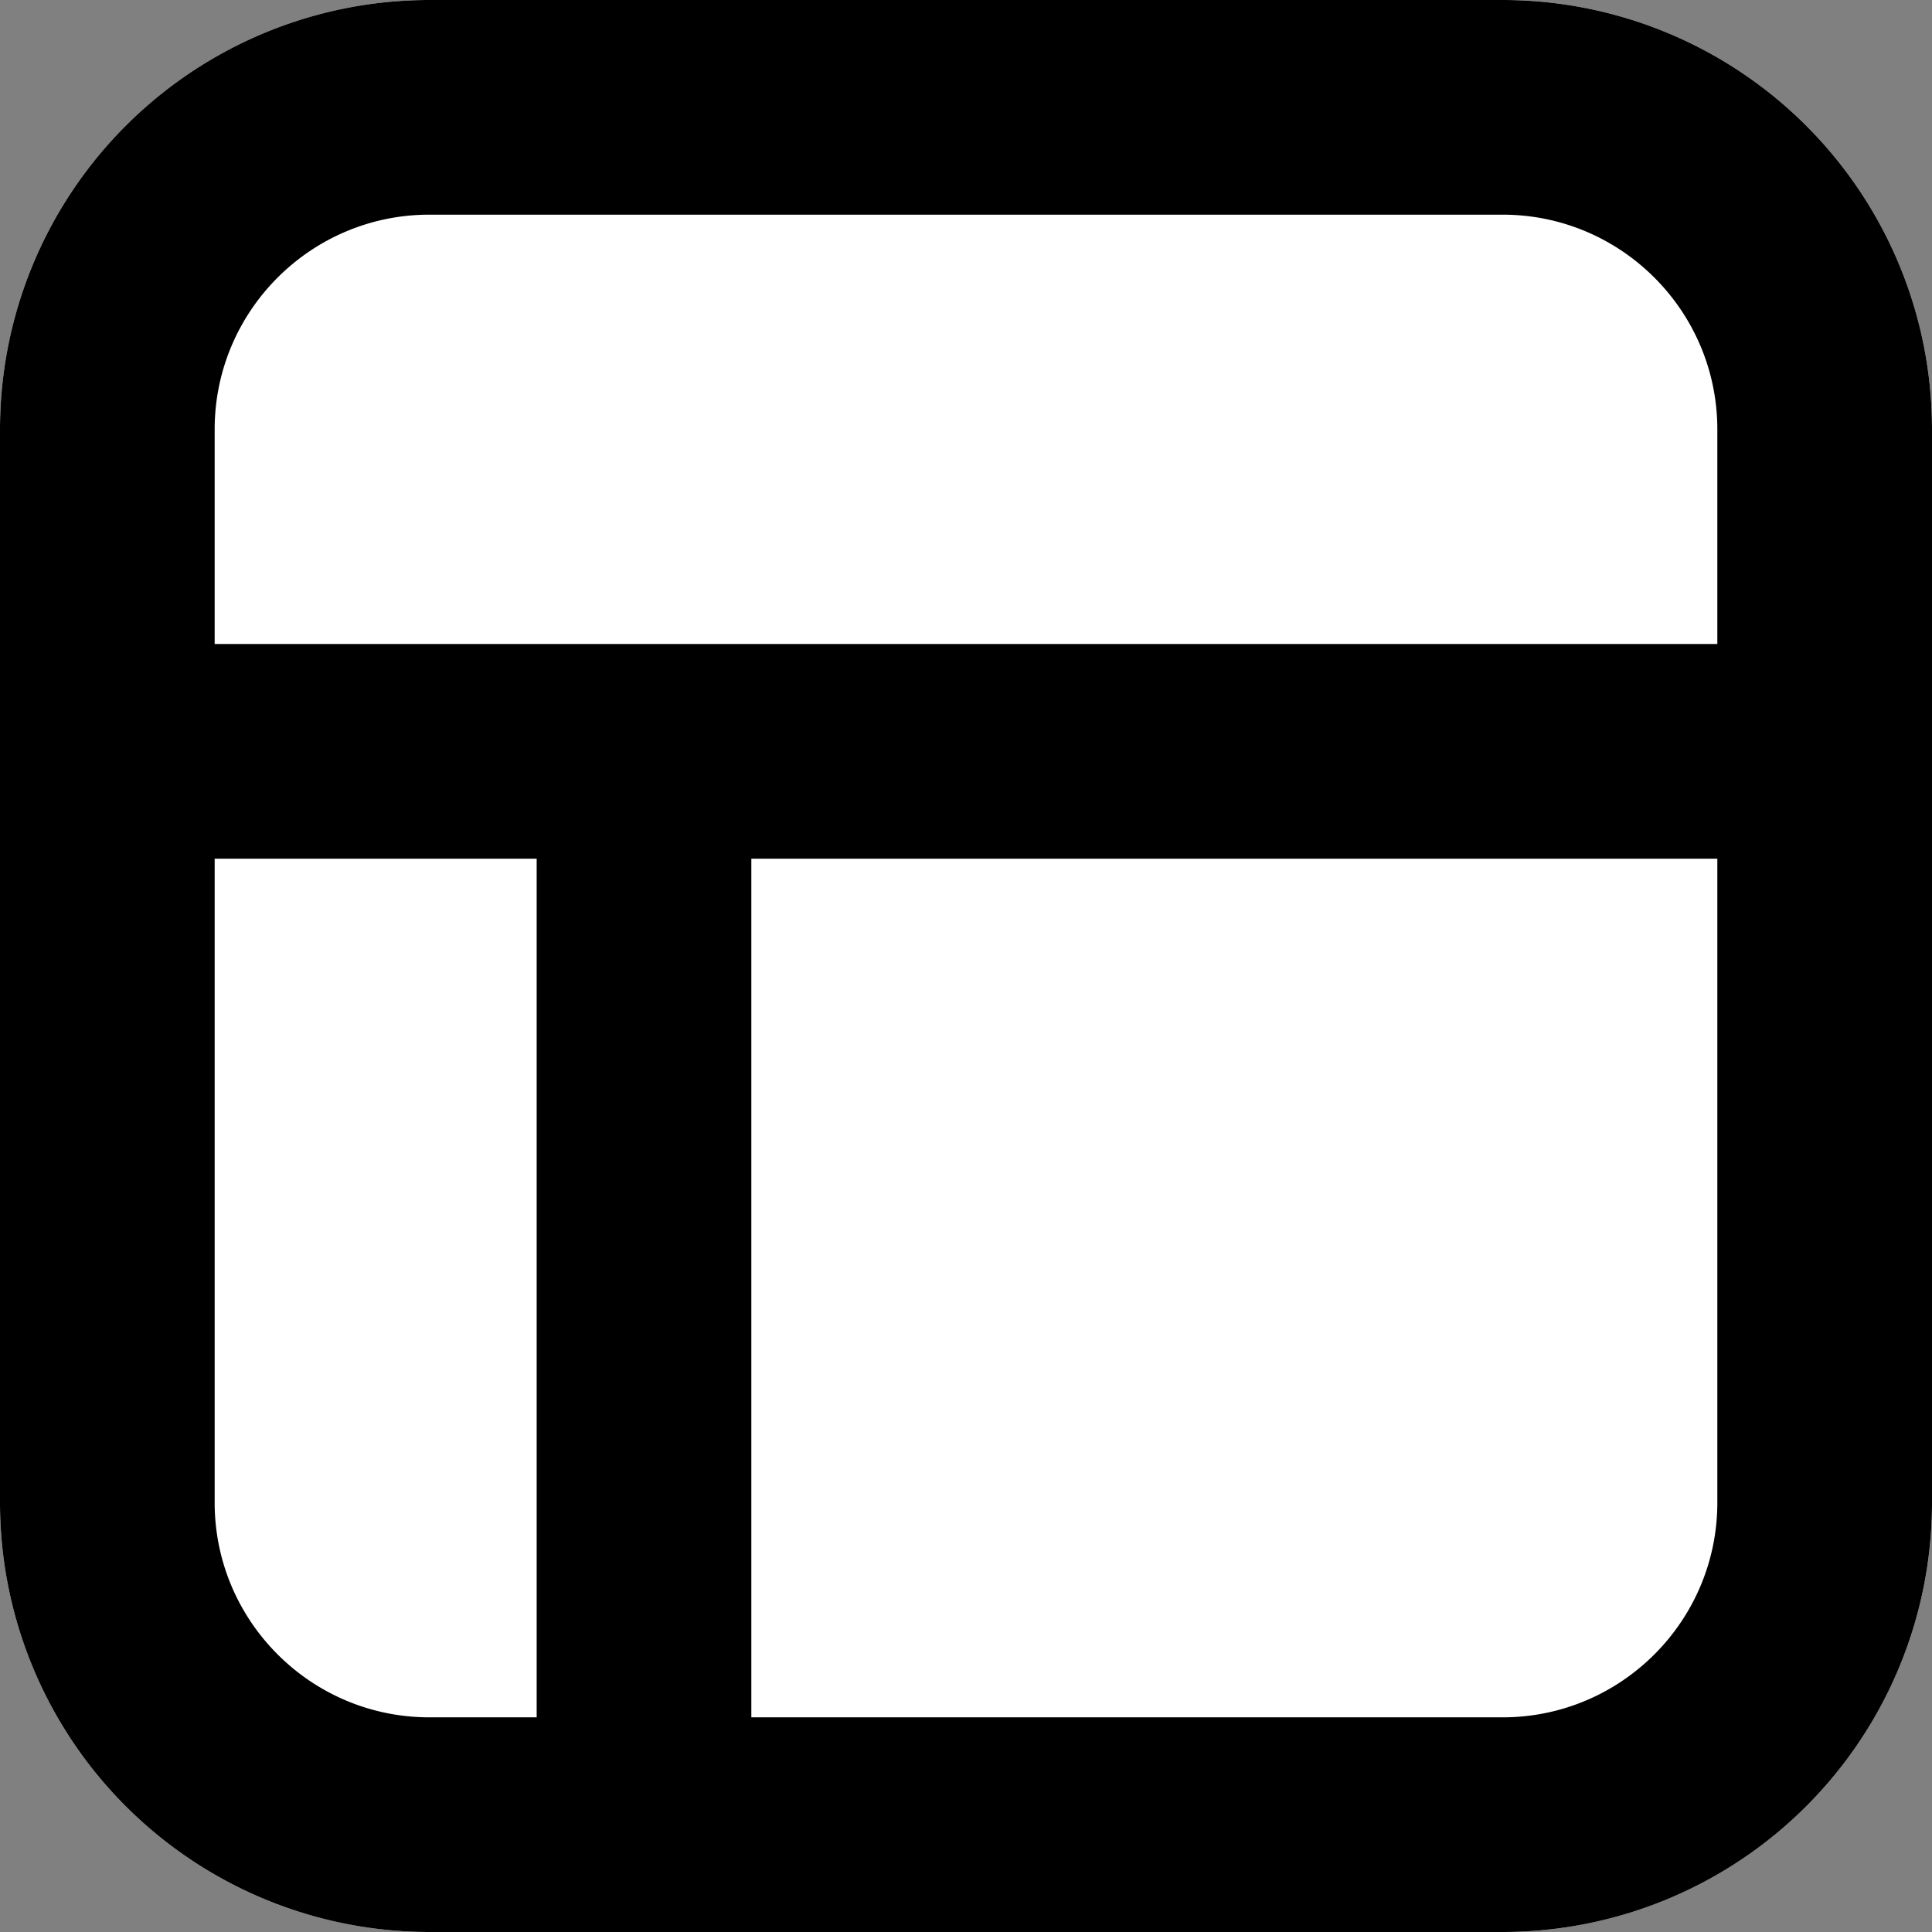 <?xml version="1.0" standalone="no"?><!DOCTYPE svg PUBLIC "-//W3C//DTD SVG 1.1//EN" "http://www.w3.org/Graphics/SVG/1.1/DTD/svg11.dtd"><svg t="1723782992815" class="icon" viewBox="0 0 1024 1024" version="1.1" xmlns="http://www.w3.org/2000/svg" p-id="16674" xmlns:xlink="http://www.w3.org/1999/xlink" width="64" height="64"><rect x="0" y="0" width="1024" height="1024" fill="#808080" stroke="none"/><path d="M796.444 1024H227.556A227.556 227.556 0 0 1 0 796.444V227.556A227.556 227.556 0 0 1 227.556 0h568.888A227.556 227.556 0 0 1 1024 227.556v568.888A227.556 227.556 0 0 1 796.444 1024z" fill="#FFFFFF" p-id="16675"></path><path d="M796.444 0H227.556A227.556 227.556 0 0 0 0 227.556v568.888A227.556 227.556 0 0 0 227.556 1024h568.888A227.556 227.556 0 0 0 1024 796.444V227.556A227.556 227.556 0 0 0 796.444 0zM227.556 910.222c-62.749 0-113.778-51.03-113.778-113.778V455.111h170.666v455.111h-56.888z m682.666-113.778c0 62.749-51.03 113.778-113.778 113.778H398.222v-455.11h512v341.332z m-796.444-455.11V227.555c0-62.749 51.03-113.778 113.778-113.778h568.888c62.749 0 113.778 51.03 113.778 113.778v113.777H113.778z" p-id="16676"></path></svg>